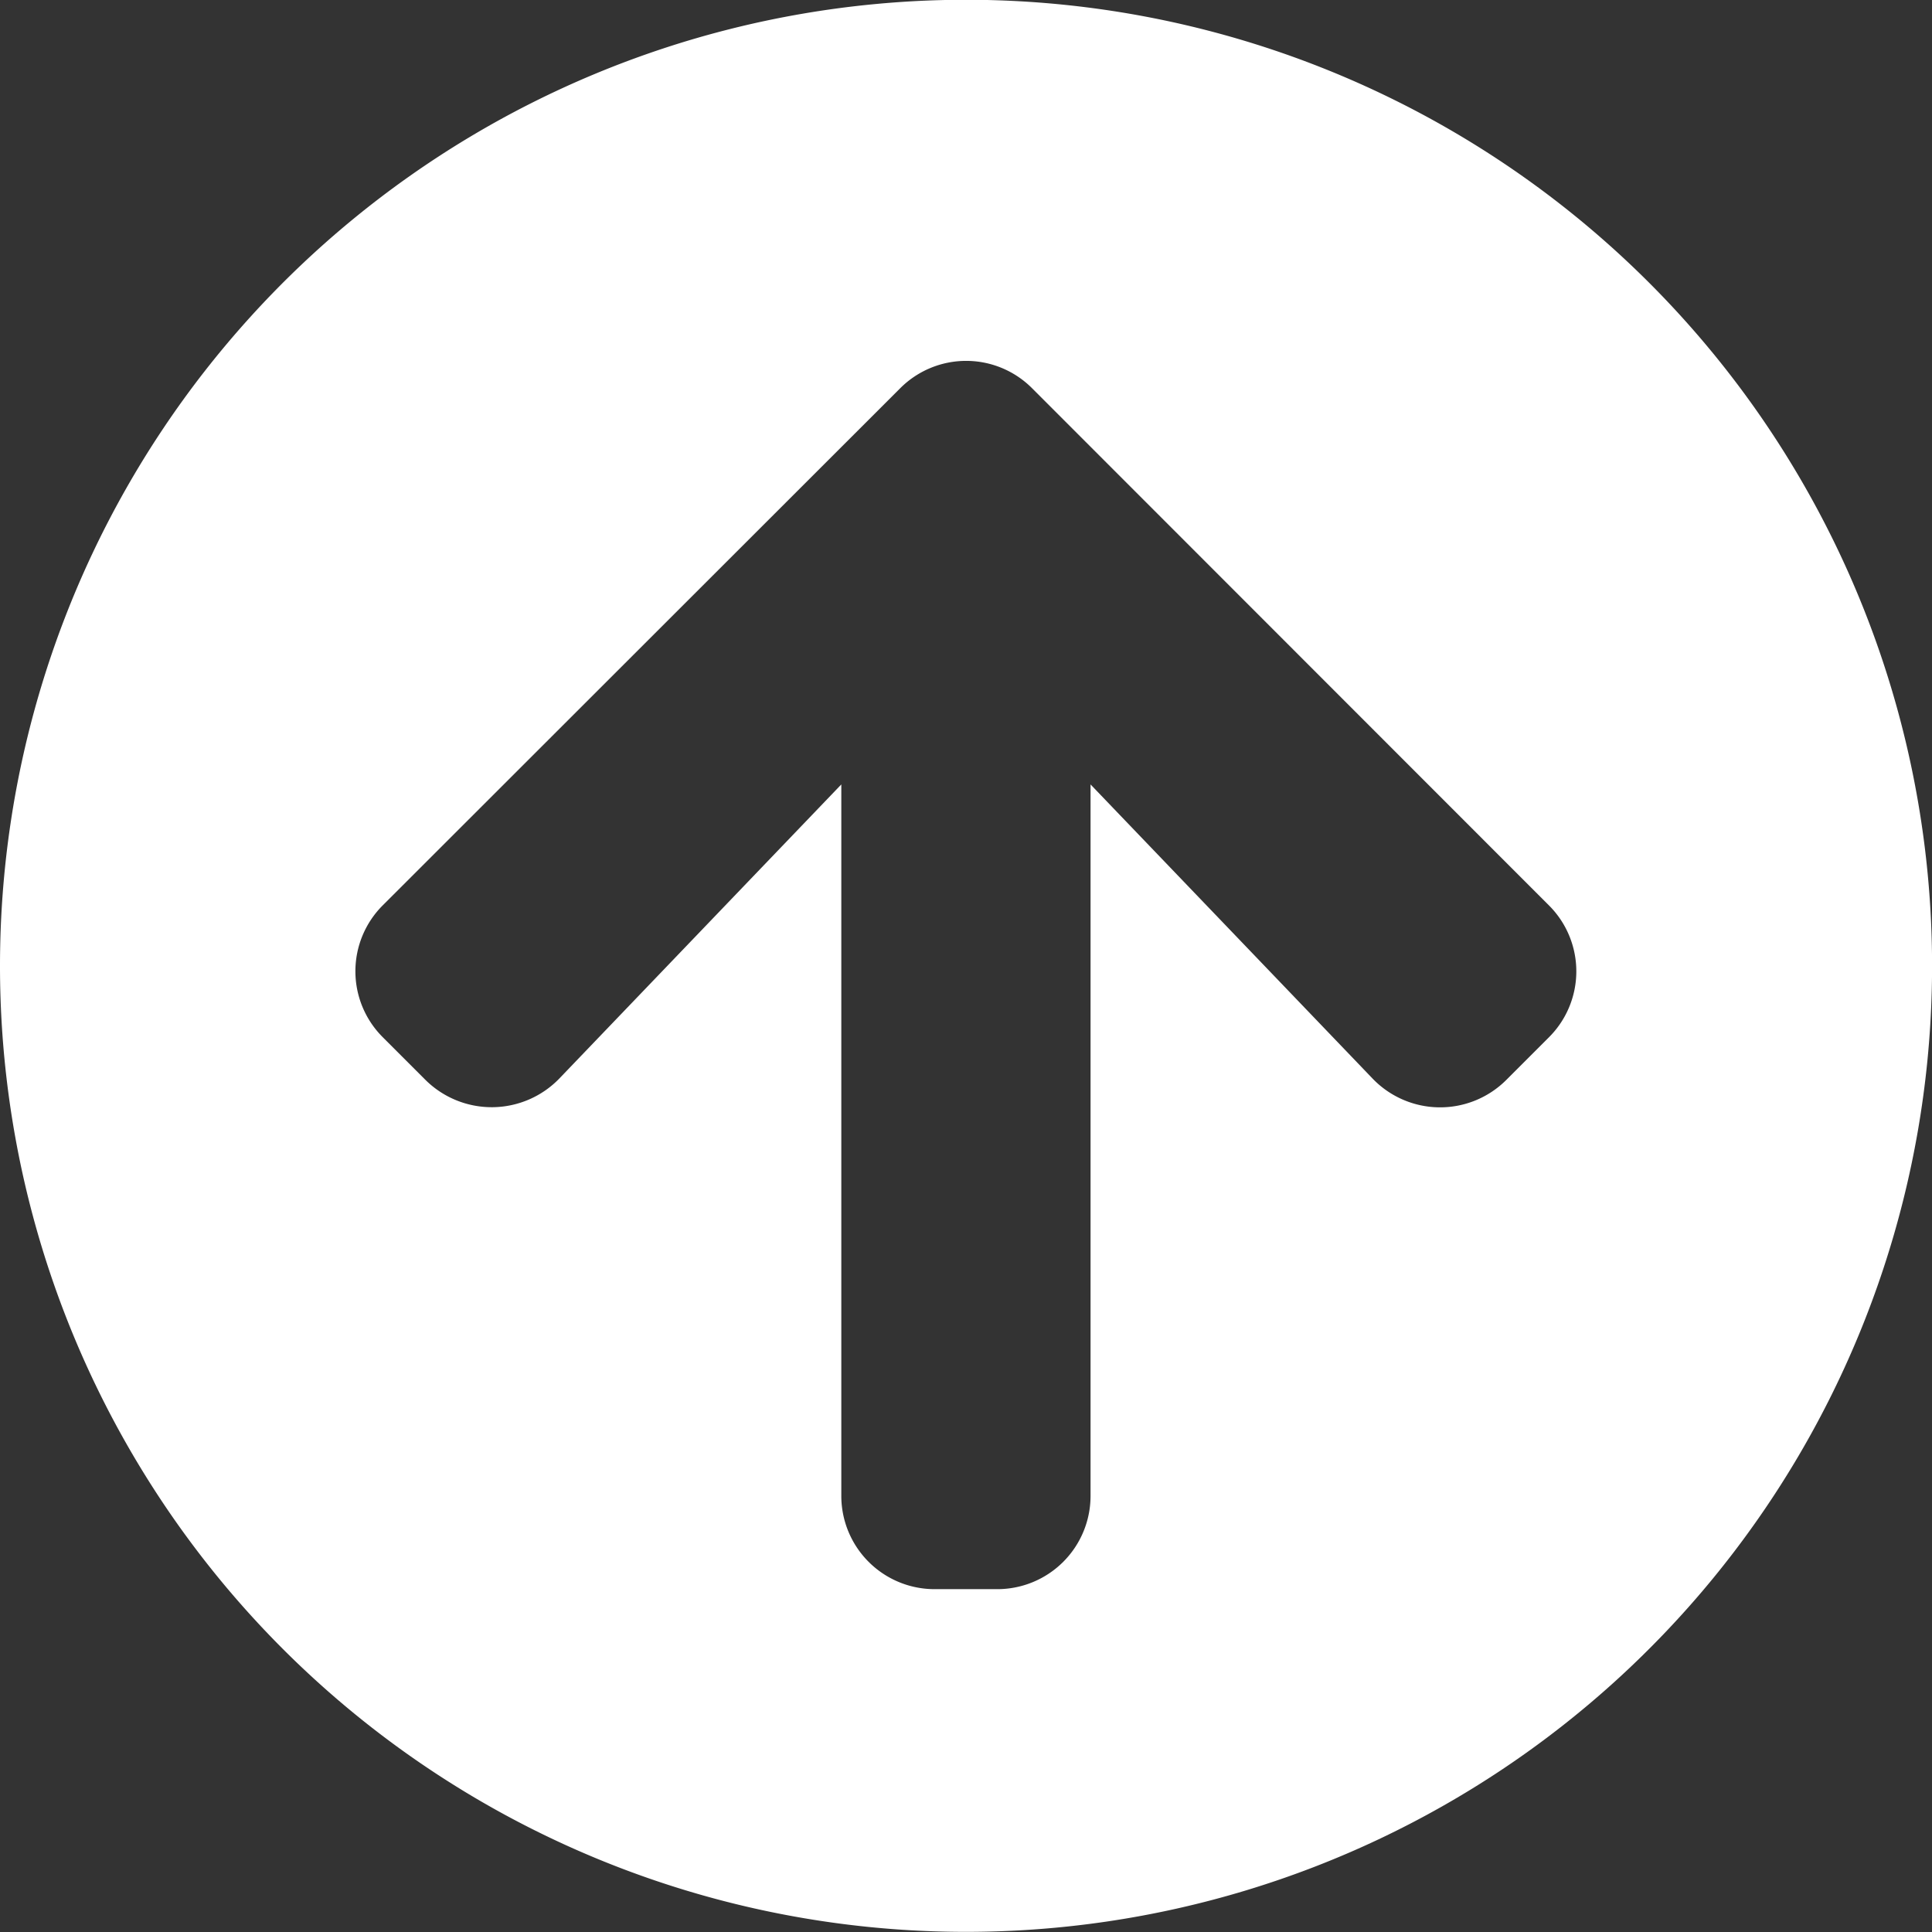 <svg xmlns="http://www.w3.org/2000/svg" width="27.139" height="27.139" viewBox="0 0 27.139 27.139"><rect x="0" y="0" width="27.139" height="27.139" fill="#333333" stroke="none"/><defs><style>.a{fill:#fff;}</style></defs><path class="a" d="M.563,14.132A13.57,13.57,0,1,1,14.132,27.7,13.567,13.567,0,0,1,.563,14.132ZM8.42,15.713l3.961-4.131v9.991a1.31,1.31,0,0,0,1.313,1.313h.875a1.31,1.31,0,0,0,1.313-1.313V11.582l3.961,4.131a1.315,1.315,0,0,0,1.877.022l.6-.6a1.308,1.308,0,0,0,0-1.855L15.062,6.018a1.308,1.308,0,0,0-1.855,0L5.941,13.279a1.308,1.308,0,0,0,0,1.855l.6.6A1.321,1.321,0,0,0,8.42,15.713Z" transform="translate(-0.563 -0.563)"/></svg>